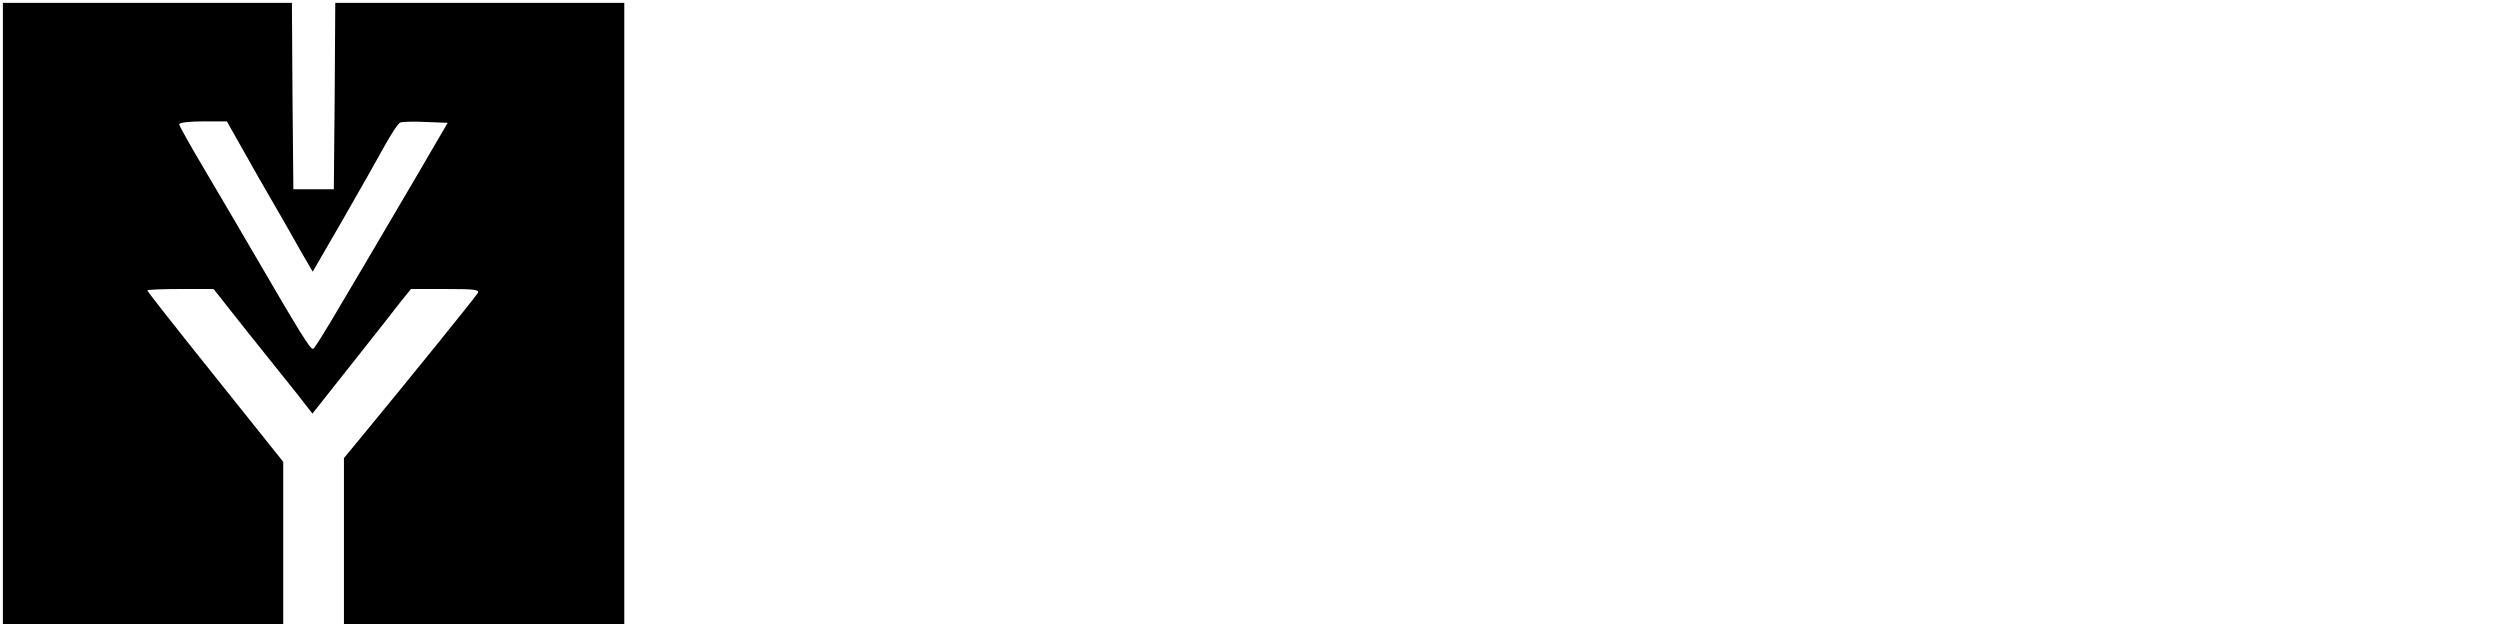 <?xml version="1.0" standalone="no"?>
<!DOCTYPE svg PUBLIC "-//W3C//DTD SVG 20010904//EN"
 "http://www.w3.org/TR/2001/REC-SVG-20010904/DTD/svg10.dtd">
<svg version="1.0" xmlns="http://www.w3.org/2000/svg"
 width="865pt" height="216pt" viewBox="0 0 865 216"
 preserveAspectRatio="xMidYMid meet">

<g transform="translate(0,216) scale(0.1,-0.1)"
fill="#000000" stroke="none">
<path d="M10 1075 l0 -1075 485 0 485 0 0 281 0 281 -235 294 c-129 161 -235
295 -235 299 0 3 52 5 114 5 l115 0 117 -148 c65 -81 142 -178 172 -215 l53
-68 137 173 c75 95 152 192 170 216 l34 42 119 0 c100 0 119 -2 112 -14 -7
-13 -241 -302 -397 -491 l-66 -80 0 -287 0 -288 485 0 485 0 0 1075 0 1075
-500 0 -500 0 -2 -322 -3 -323 -70 0 -70 0 -3 323 -2 322 -500 0 -500 0 0
-1075z m884 472 c61 -105 128 -222 149 -260 l39 -67 103 178 c57 99 122 214
145 256 24 43 48 80 55 82 6 3 46 4 88 2 l76 -3 -108 -185 c-305 -519 -350
-595 -358 -597 -9 -3 -47 59 -203 327 -53 91 -133 227 -178 303 -45 76 -82
142 -82 147 0 6 36 10 83 10 l82 0 109 -193z"/>
</g>
</svg>
